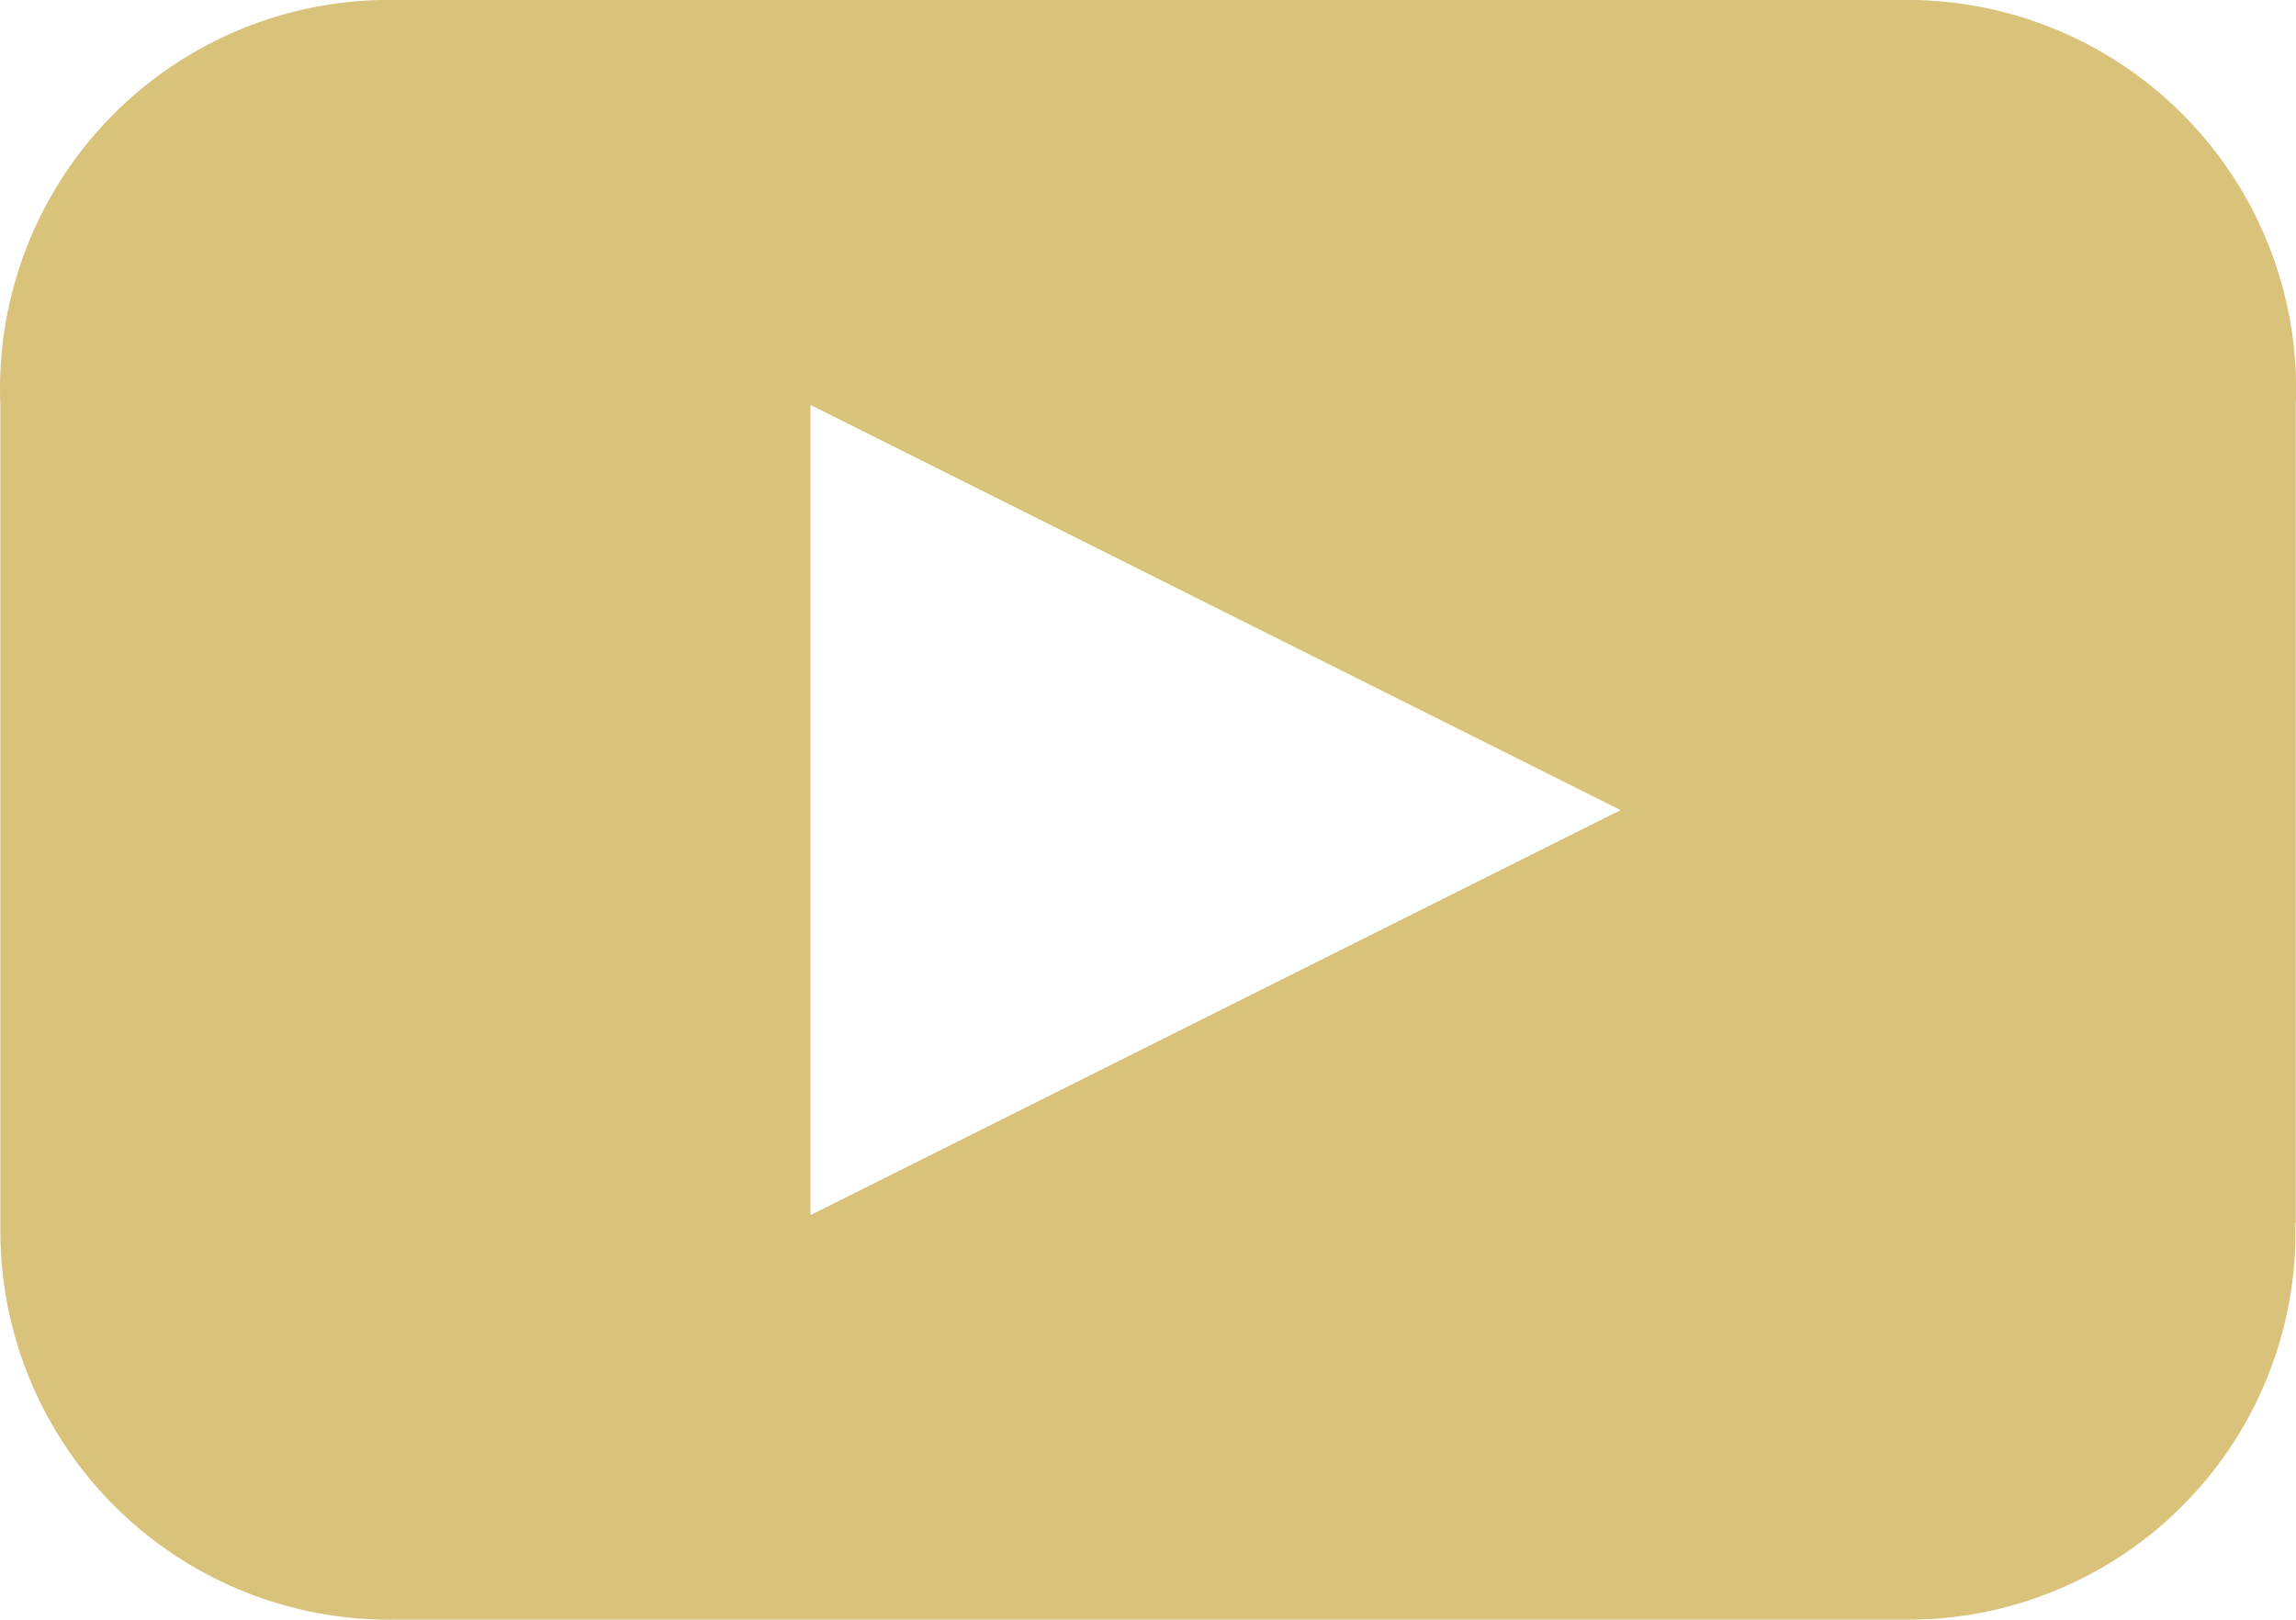 <svg xmlns="http://www.w3.org/2000/svg" width="19.235" height="13.575" viewBox="0 0 19.235 13.575">
  <path id="youtube" d="M13.574,7.787,6.787,11.18V4.393Zm5.656,3.461V4.393A3.258,3.258,0,0,0,15.927,1H3.315A3.258,3.258,0,0,0,0,4.393V11.3a3.258,3.258,0,0,0,3.314,3.269H15.927a3.246,3.246,0,0,0,3.3-3.326" transform="translate(0.003 -1)" fill="#D9C27A"/>
</svg>
